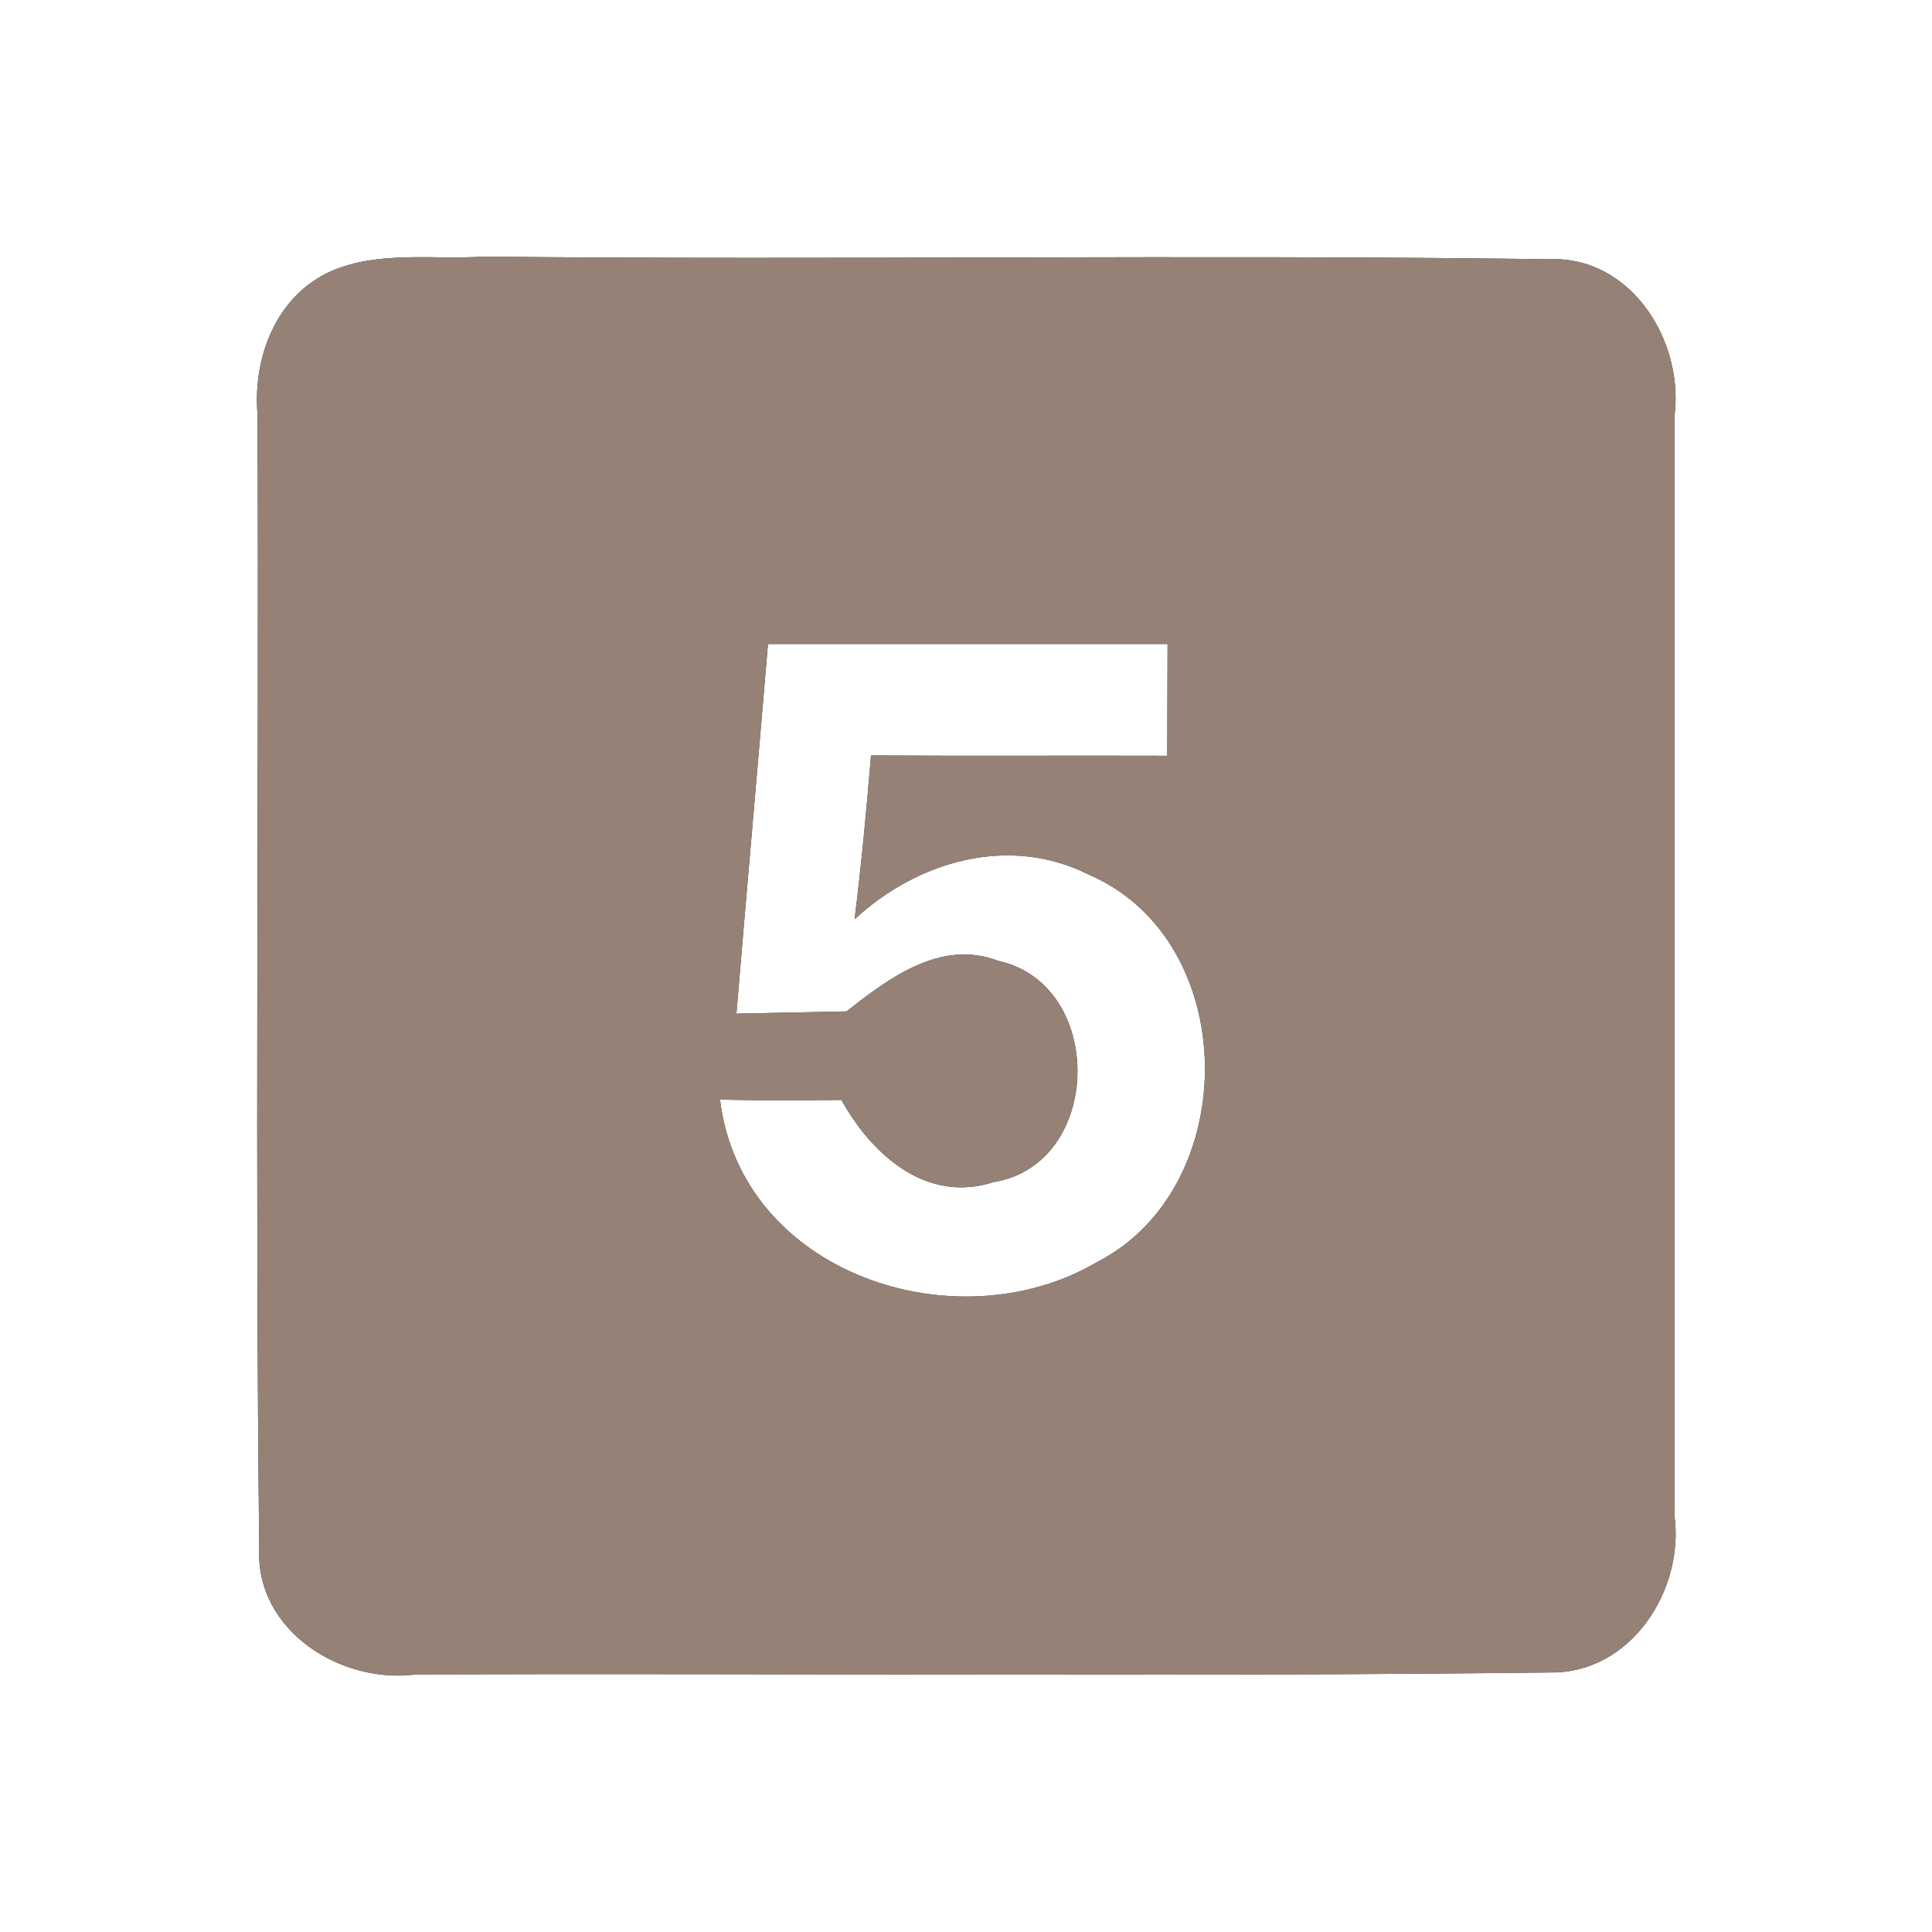 <?xml version="1.0" encoding="UTF-8" ?>
<!DOCTYPE svg PUBLIC "-//W3C//DTD SVG 1.1//EN" "http://www.w3.org/Graphics/SVG/1.1/DTD/svg11.dtd">
<svg width="60pt" height="60pt" viewBox="0 0 60 60" version="1.1" xmlns="http://www.w3.org/2000/svg">
<rect x="0" y="0" width="60" height="60" fill="#333333" stroke="none"/>
<g id="#ffffffff">
<path fill="#ffffff" opacity="1.00" d=" M 0.00 0.00 L 60.00 0.00 L 60.00 60.00 L 0.00 60.00 L 0.00 0.00 M 10.31 8.41 C 8.58 9.16 7.84 11.11 8.00 12.89 C 8.04 24.63 7.92 36.37 8.05 48.10 C 7.94 50.65 10.59 52.31 12.93 52.00 C 24.66 51.96 36.40 52.08 48.14 51.94 C 50.64 51.98 52.32 49.39 52.00 47.06 C 52.00 35.68 52.00 24.30 52.00 12.93 C 52.31 10.59 50.65 7.94 48.10 8.05 C 37.08 7.90 26.04 8.08 15.02 7.97 C 13.46 8.07 11.78 7.78 10.31 8.41 Z" />
<path fill="#ffffff" opacity="1.00" d=" M 22.87 31.48 C 23.19 27.65 23.53 23.82 23.85 20.00 C 27.98 20.00 32.12 20.00 36.26 20.00 C 36.26 20.87 36.25 22.60 36.25 23.47 C 33.19 23.46 30.12 23.48 27.05 23.46 C 26.91 25.16 26.75 26.86 26.54 28.55 C 28.49 26.74 31.34 25.91 33.83 27.17 C 38.56 29.22 38.59 36.87 34.08 39.19 C 29.70 41.77 23.02 39.56 22.36 34.15 C 23.61 34.18 24.87 34.17 26.13 34.16 C 27.07 35.85 28.76 37.39 30.86 36.71 C 34.26 36.16 34.35 30.57 31.00 29.84 C 29.22 29.16 27.61 30.37 26.29 31.41 C 25.44 31.43 23.72 31.46 22.87 31.48 Z" />
</g>
<g id="#000000ff">
<path fill="#968176" opacity="1.00" d=" M 10.31 8.41 C 11.78 7.78 13.46 8.07 15.02 7.97 C 26.04 8.08 37.08 7.90 48.10 8.05 C 50.65 7.94 52.31 10.59 52.00 12.93 C 52.00 24.30 52.00 35.68 52.00 47.06 C 52.32 49.39 50.64 51.98 48.14 51.94 C 36.40 52.08 24.66 51.96 12.93 52.00 C 10.59 52.31 7.94 50.65 8.05 48.10 C 7.92 36.37 8.04 24.63 8.00 12.89 C 7.84 11.11 8.58 9.16 10.31 8.41 M 22.87 31.48 C 23.72 31.46 25.44 31.43 26.29 31.41 C 27.61 30.37 29.22 29.16 31.00 29.84 C 34.35 30.57 34.26 36.16 30.86 36.71 C 28.76 37.39 27.07 35.85 26.13 34.16 C 24.87 34.17 23.61 34.18 22.36 34.15 C 23.02 39.56 29.70 41.77 34.08 39.19 C 38.59 36.87 38.56 29.22 33.83 27.17 C 31.34 25.91 28.49 26.74 26.54 28.55 C 26.75 26.86 26.91 25.16 27.05 23.46 C 30.12 23.48 33.19 23.46 36.25 23.47 C 36.25 22.60 36.26 20.87 36.26 20.00 C 32.12 20.00 27.98 20.00 23.85 20.00 C 23.53 23.82 23.19 27.65 22.87 31.48 Z" />
</g>
</svg>
